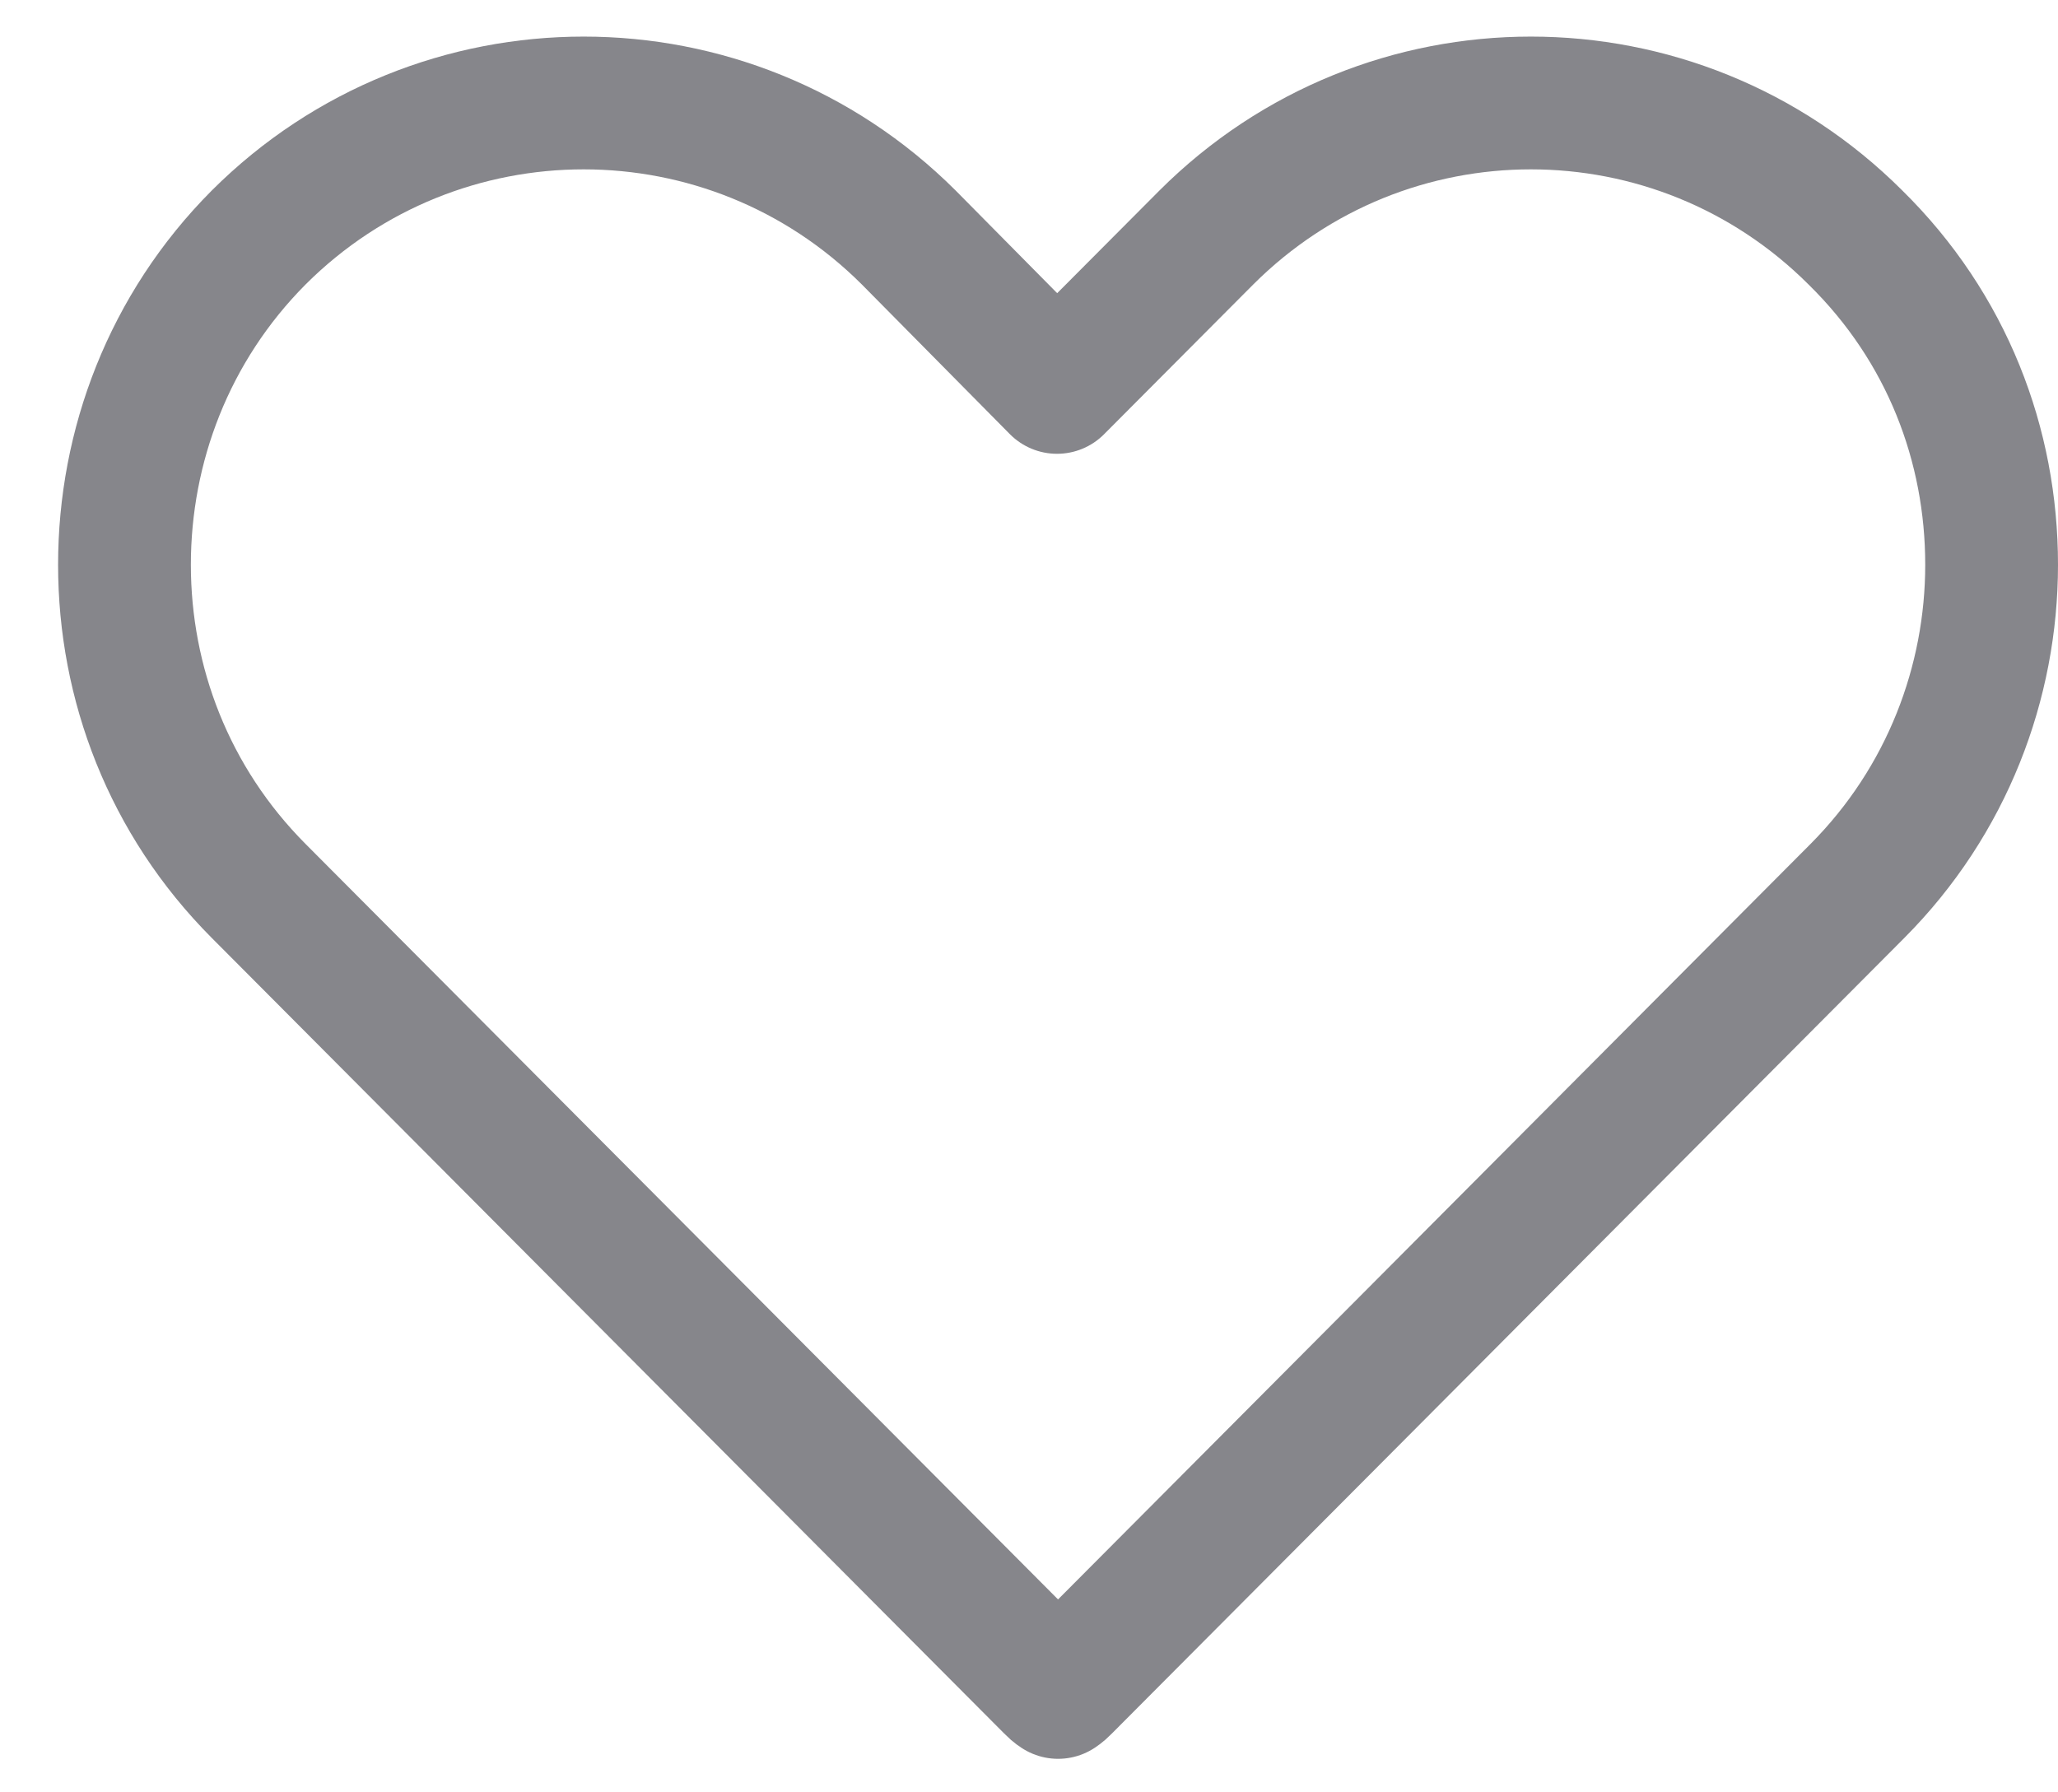 <svg width="31" height="27" viewBox="0 0 31 27" fill="none" xmlns="http://www.w3.org/2000/svg">
<path d="M30 8.507C30 10.278 29.331 12.064 27.978 13.422L25.728 15.681L16.044 25.404C15.998 25.45 15.983 25.465 15.938 25.495C15.892 25.465 15.877 25.45 15.831 25.404L3.897 13.422C2.544 12.064 1.875 10.293 1.875 8.507C1.875 6.722 2.544 4.936 3.897 3.577C6.603 0.876 10.981 0.876 13.688 3.577L15.922 5.836L18.172 3.577C20.878 0.876 25.242 0.876 27.948 3.577C29.331 4.936 30 6.706 30 8.507Z" stroke="#86868B" stroke-width="2" stroke-linecap="round" stroke-linejoin="round"/>
</svg>
